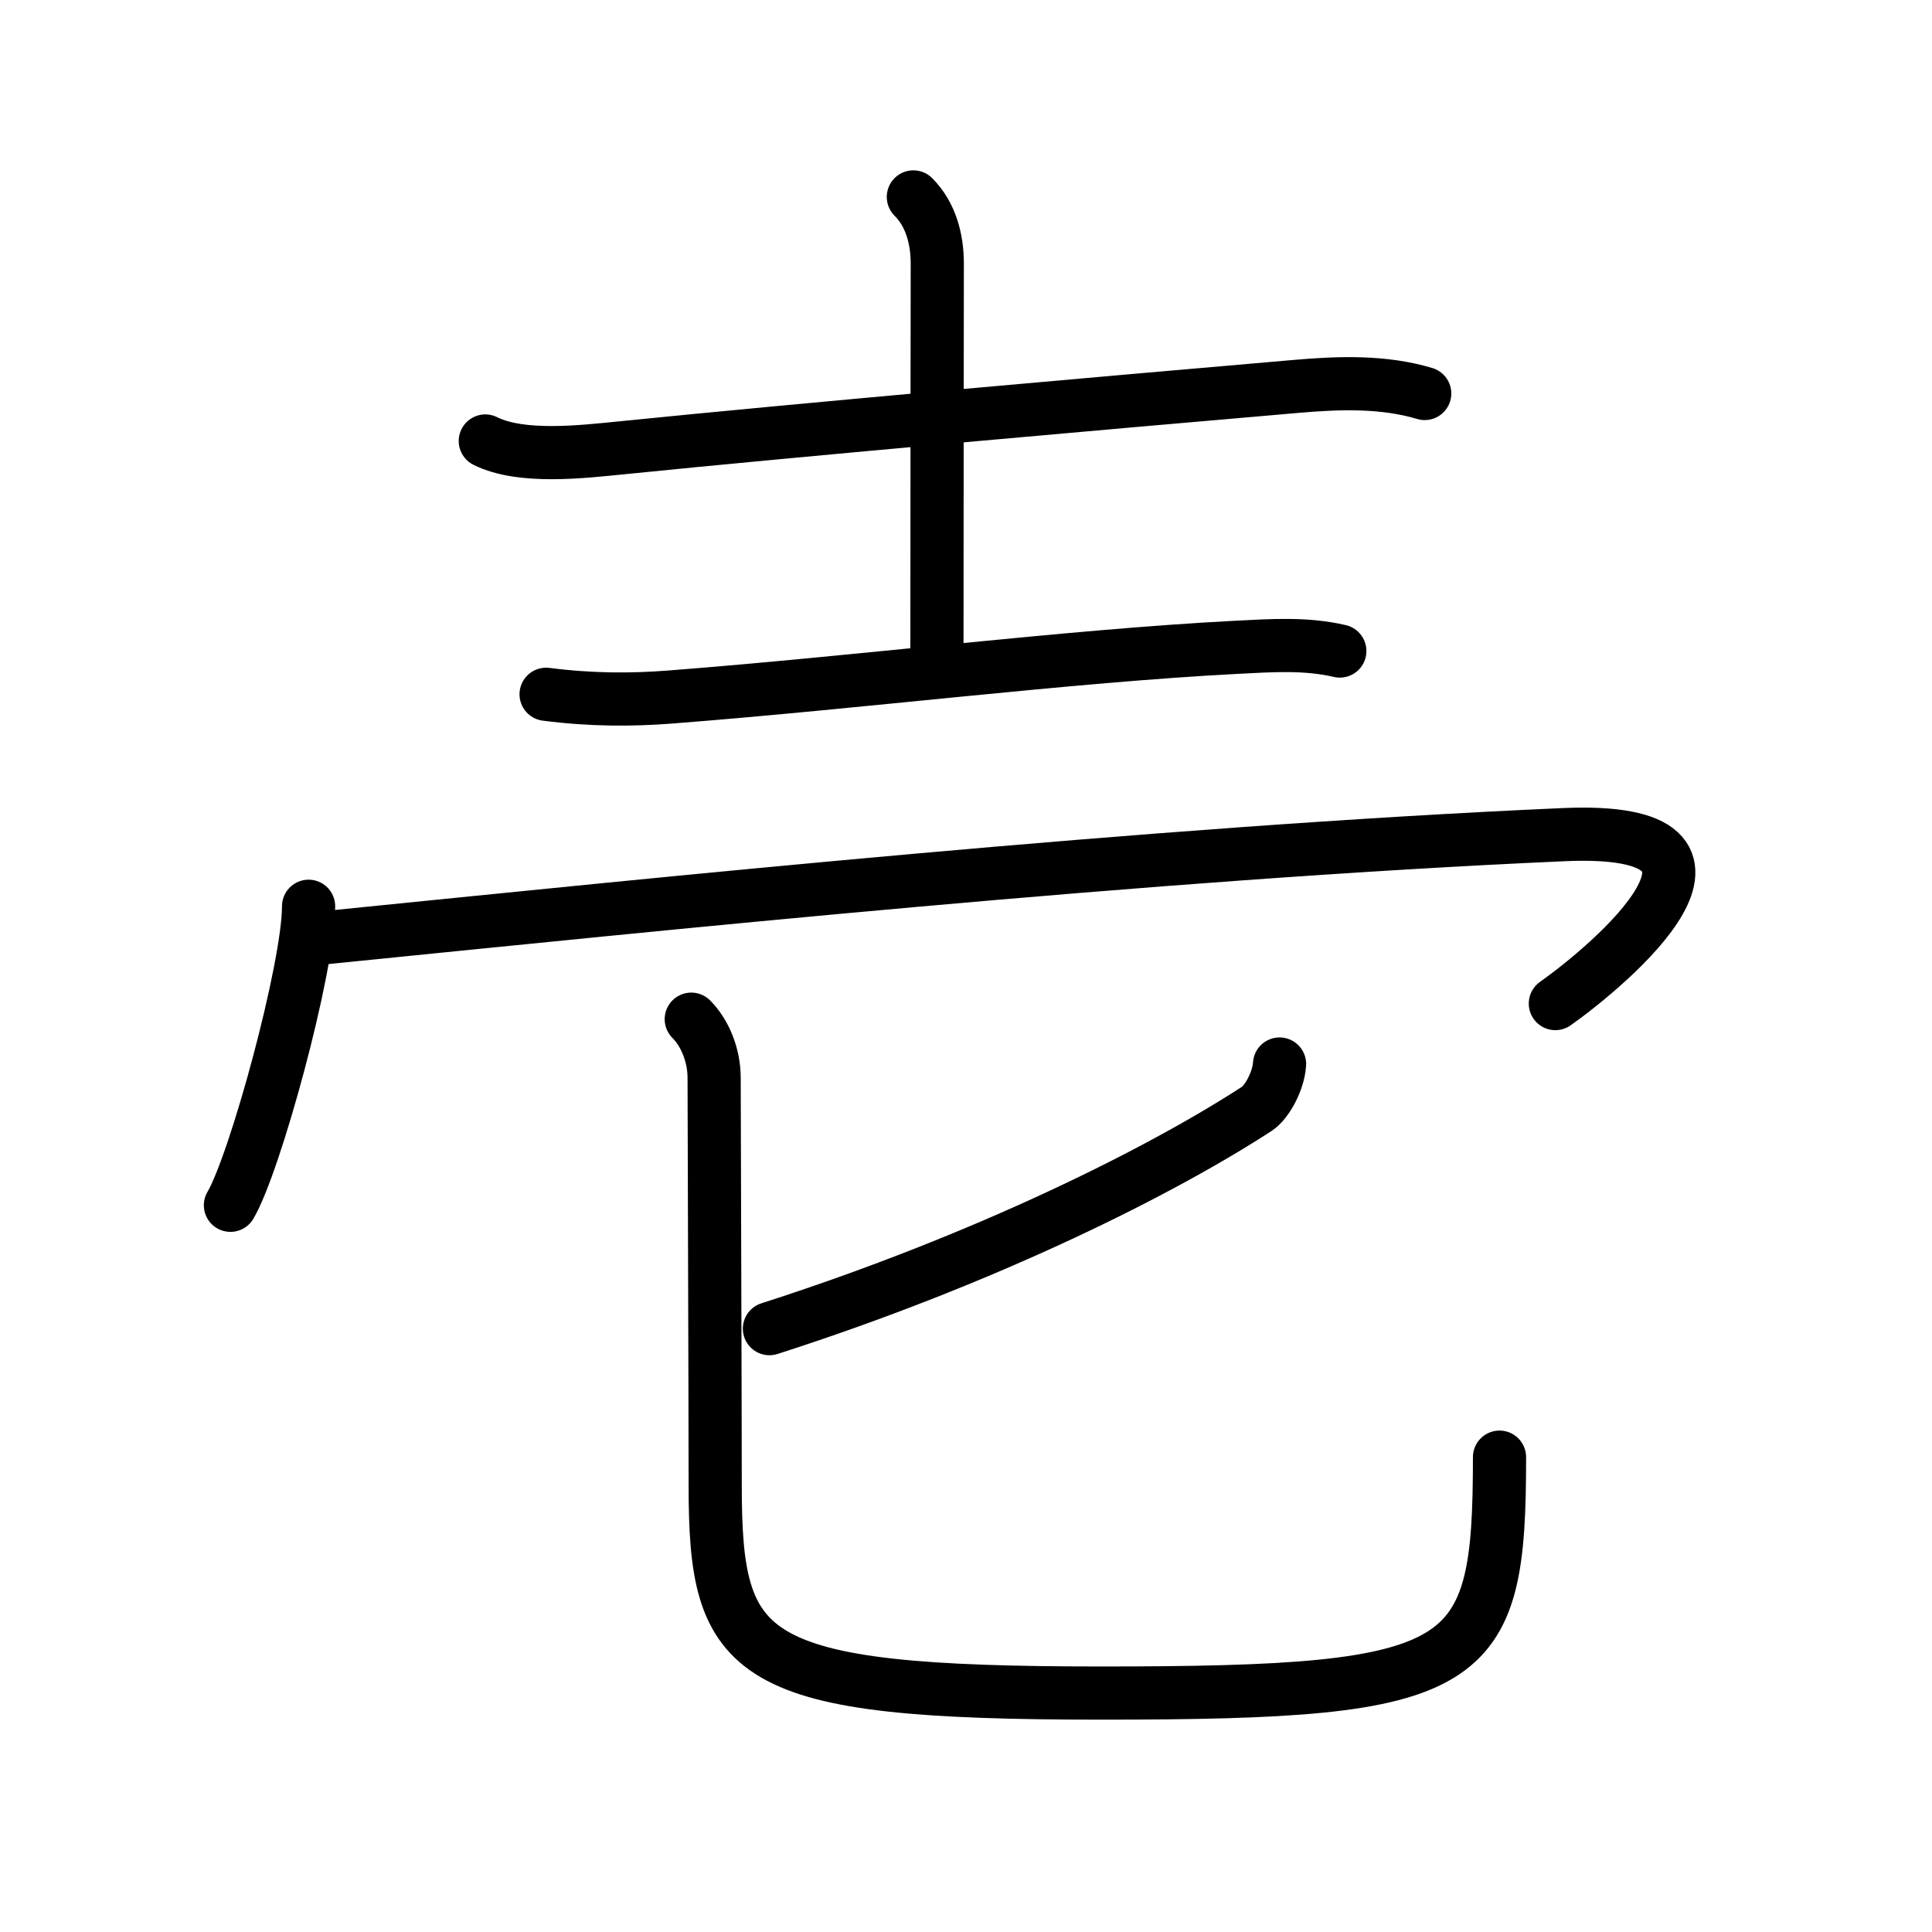 <svg xmlns="http://www.w3.org/2000/svg" width="109" height="109" viewBox="0 0 109 109"><g xmlns:kvg="http://kanjivg.tagaini.net" id="kvg:StrokePaths_058f1" style="fill:none;stroke:#000000;stroke-width:3;stroke-linecap:round;stroke-linejoin:round;"><g id="kvg:058f1" kvg:element="&#22769;"><g id="kvg:058f1-g1" kvg:element="&#22763;" kvg:variant="true" kvg:original="&#22303;" kvg:position="top" kvg:radical="general" kvg:phon="&#21513;V1"><path id="kvg:058f1-s1" kvg:type="&#12752;" d="M27.38,24.88c2.04,1.02,5.5,0.6,7.65,0.39c10.24-1.04,26.98-2.51,38.1-3.47c2.4-0.21,4.91-0.3,7.25,0.4"/><path id="kvg:058f1-s2" kvg:type="&#12753;a" d="M51.53,11.11c0.99,0.99,1.35,2.39,1.35,3.76c0,2.62-0.02,12.12-0.02,22.01"/><path id="kvg:058f1-s3" kvg:type="&#12752;" d="M30.81,39.17c2.57,0.33,4.84,0.32,6.94,0.16c10.75-0.83,22.53-2.32,32.01-2.81c1.96-0.1,3.9-0.24,5.83,0.21"/></g><g id="kvg:058f1-g2" kvg:position="bottom" kvg:phon="&#21513;V2"><g id="kvg:058f1-g3" kvg:element="&#20886;"><path id="kvg:058f1-s4" kvg:type="&#12756;" d="M17.41,51.13c0,3.48-3.03,14.55-4.41,16.87"/><path id="kvg:058f1-s5" kvg:type="&#12758;b" d="M18.27,52.91C37.25,51,64.88,48.12,88.2,47.09c12.06-0.54,2.55,7.41-0.45,9.53"/></g><g id="kvg:058f1-g4" kvg:element="&#21269;"><path id="kvg:058f1-s6" kvg:type="&#12754;" d="M72.19,60.03c-0.06,0.97-0.72,2.16-1.27,2.52C65.62,66,55.75,71,43.41,74.96"/><path id="kvg:058f1-s7" kvg:type="&#12767;" d="M39,57.5c0.75,0.75,1.29,2,1.29,3.31c0,1.39,0.06,18.72,0.06,22.98c0,9.84,1.66,11.73,21.79,11.73c20.99,0,22.46-1.27,22.46-13.31"/></g></g></g></g></svg>
